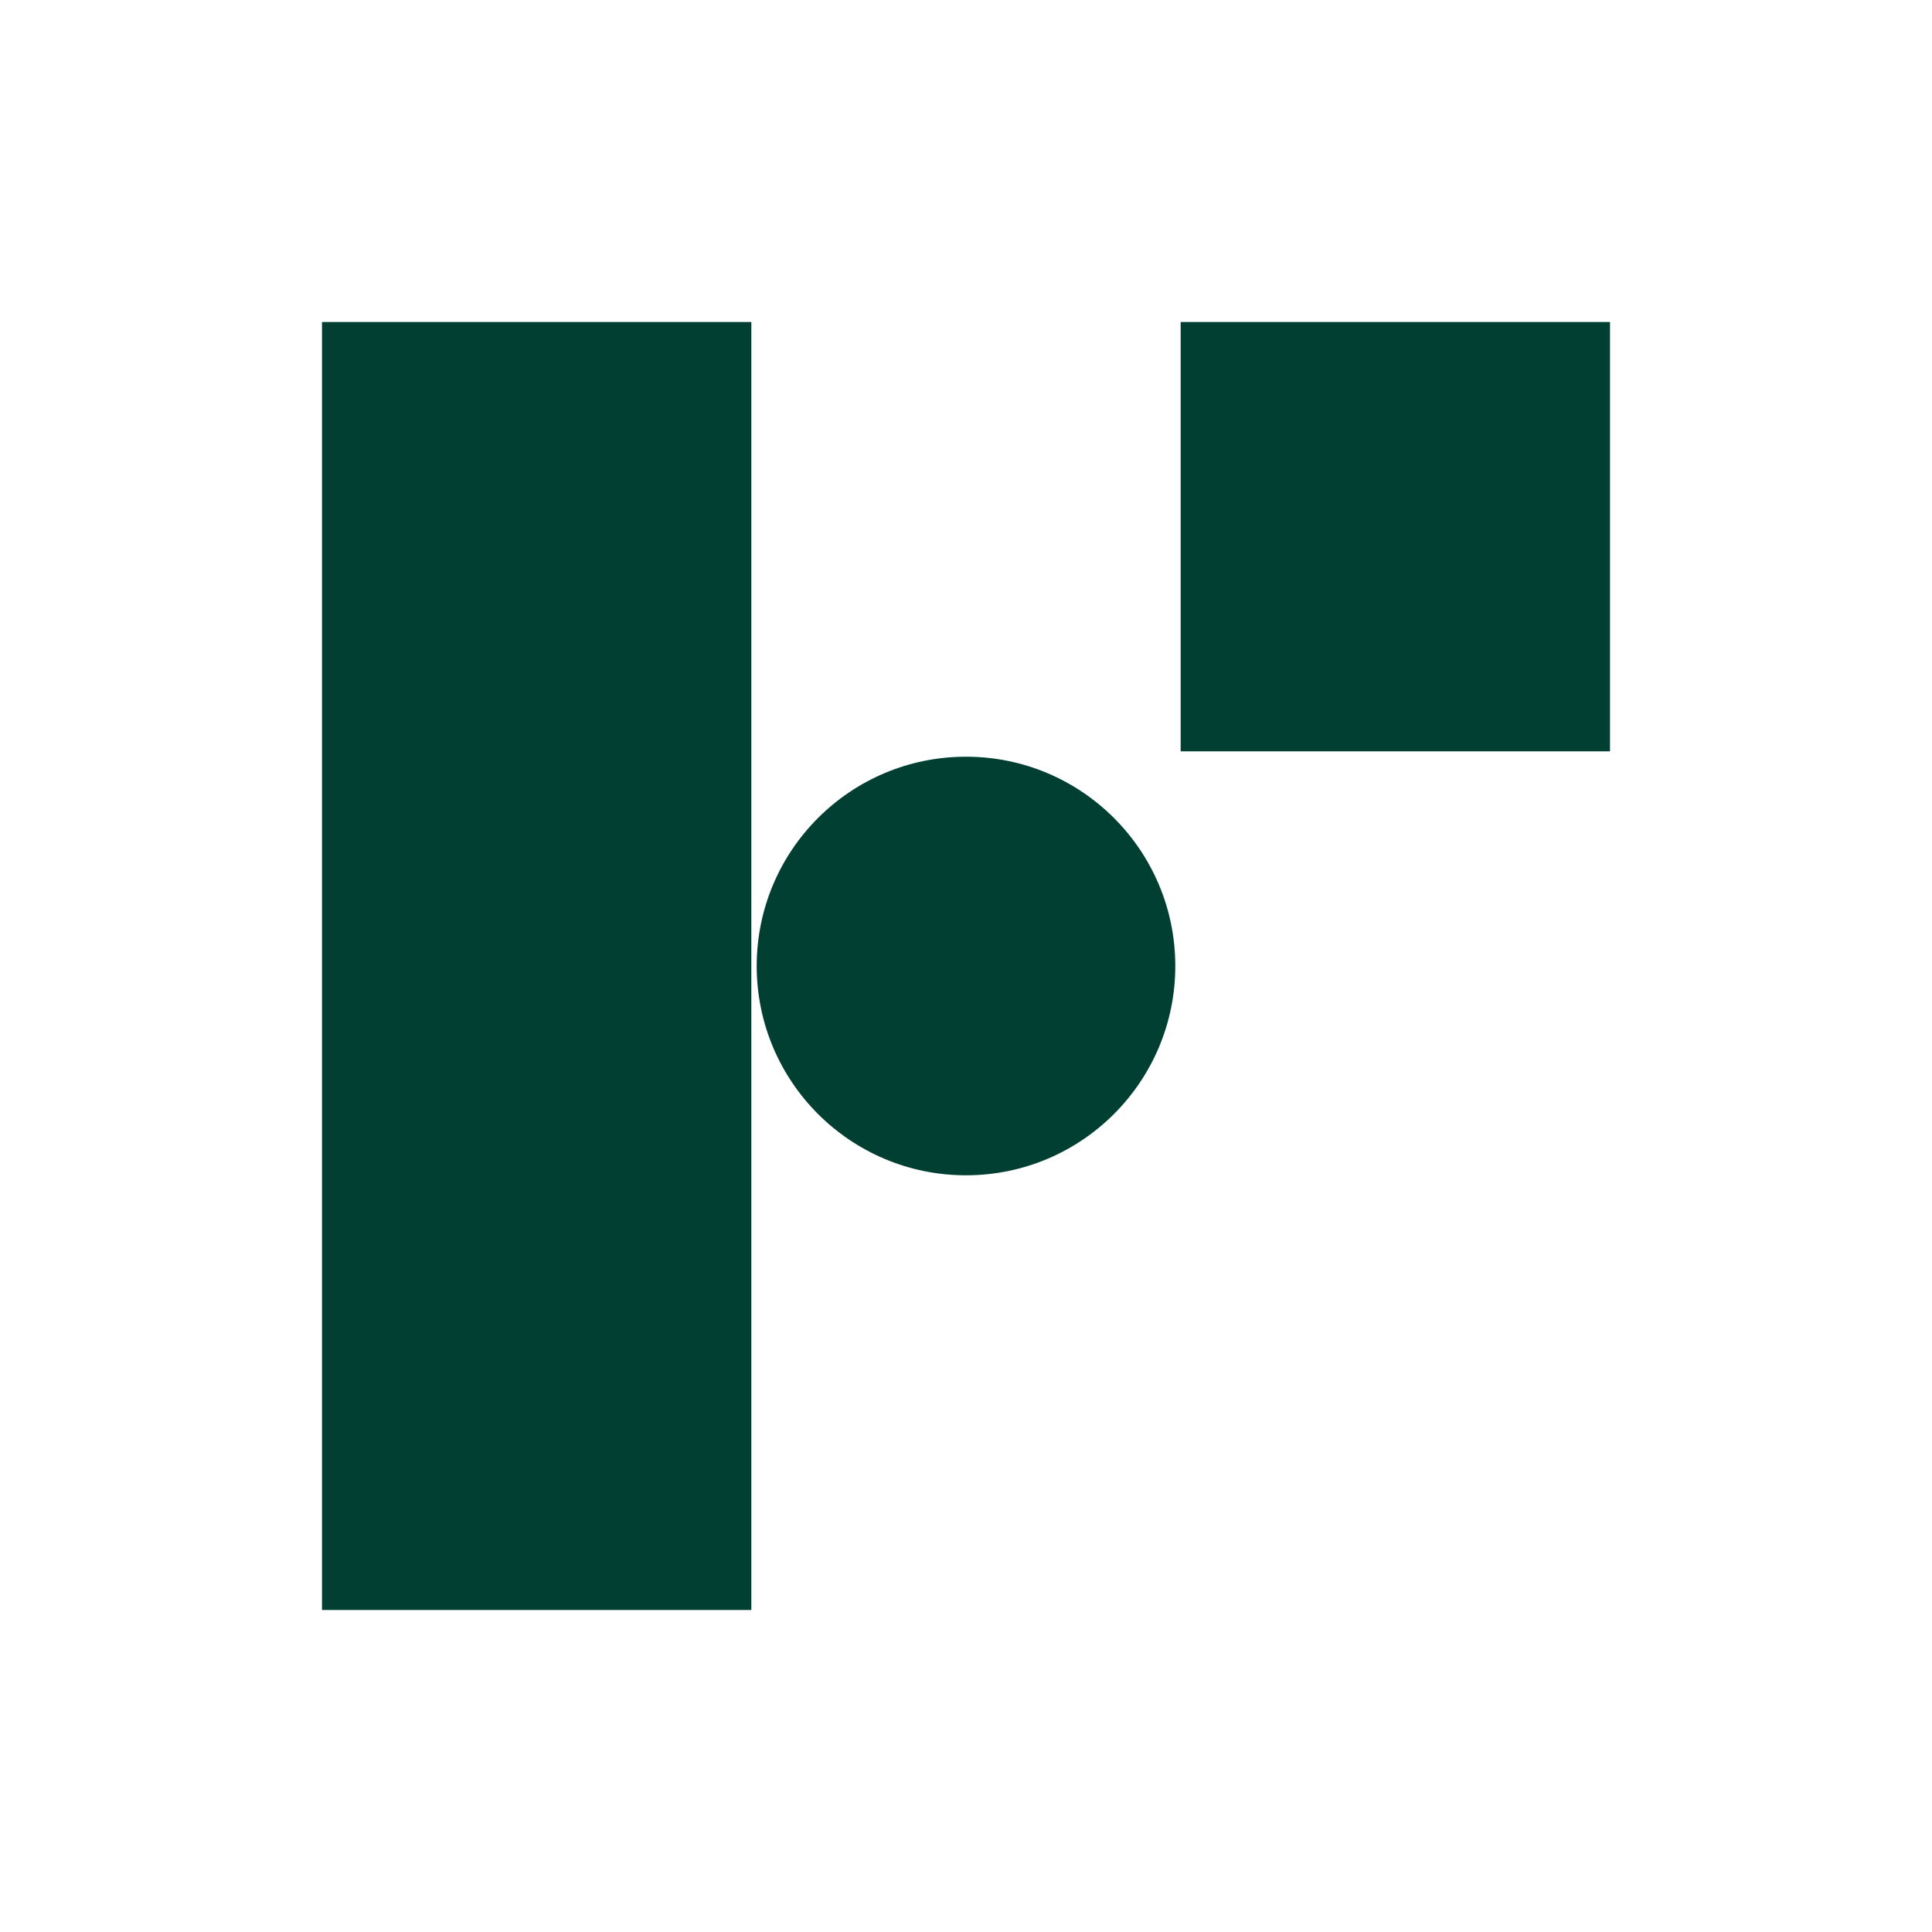 <?xml version="1.0" encoding="UTF-8" standalone="yes"?>
<svg width="120" height="120" viewBox="0 0 120 120" fill="none" version="1.2" baseProfile="tiny-ps" xmlns="http://www.w3.org/2000/svg">
  <title>Funnel</title>
  <rect width="120" height="120" fill="white"/>
  <path d="M100 20H73.333V46.667H100V20Z" fill="#013F33"/>
  <path d="M46.667 20H20V100H46.667V20Z" fill="#013F33"/>
  <path d="M60 73C67.18 73 73 67.18 73 60C73 52.82 67.18 47 60 47C52.82 47 47 52.82 47 60C47 67.18 52.82 73 60 73Z" fill="#013F33"/>
</svg>